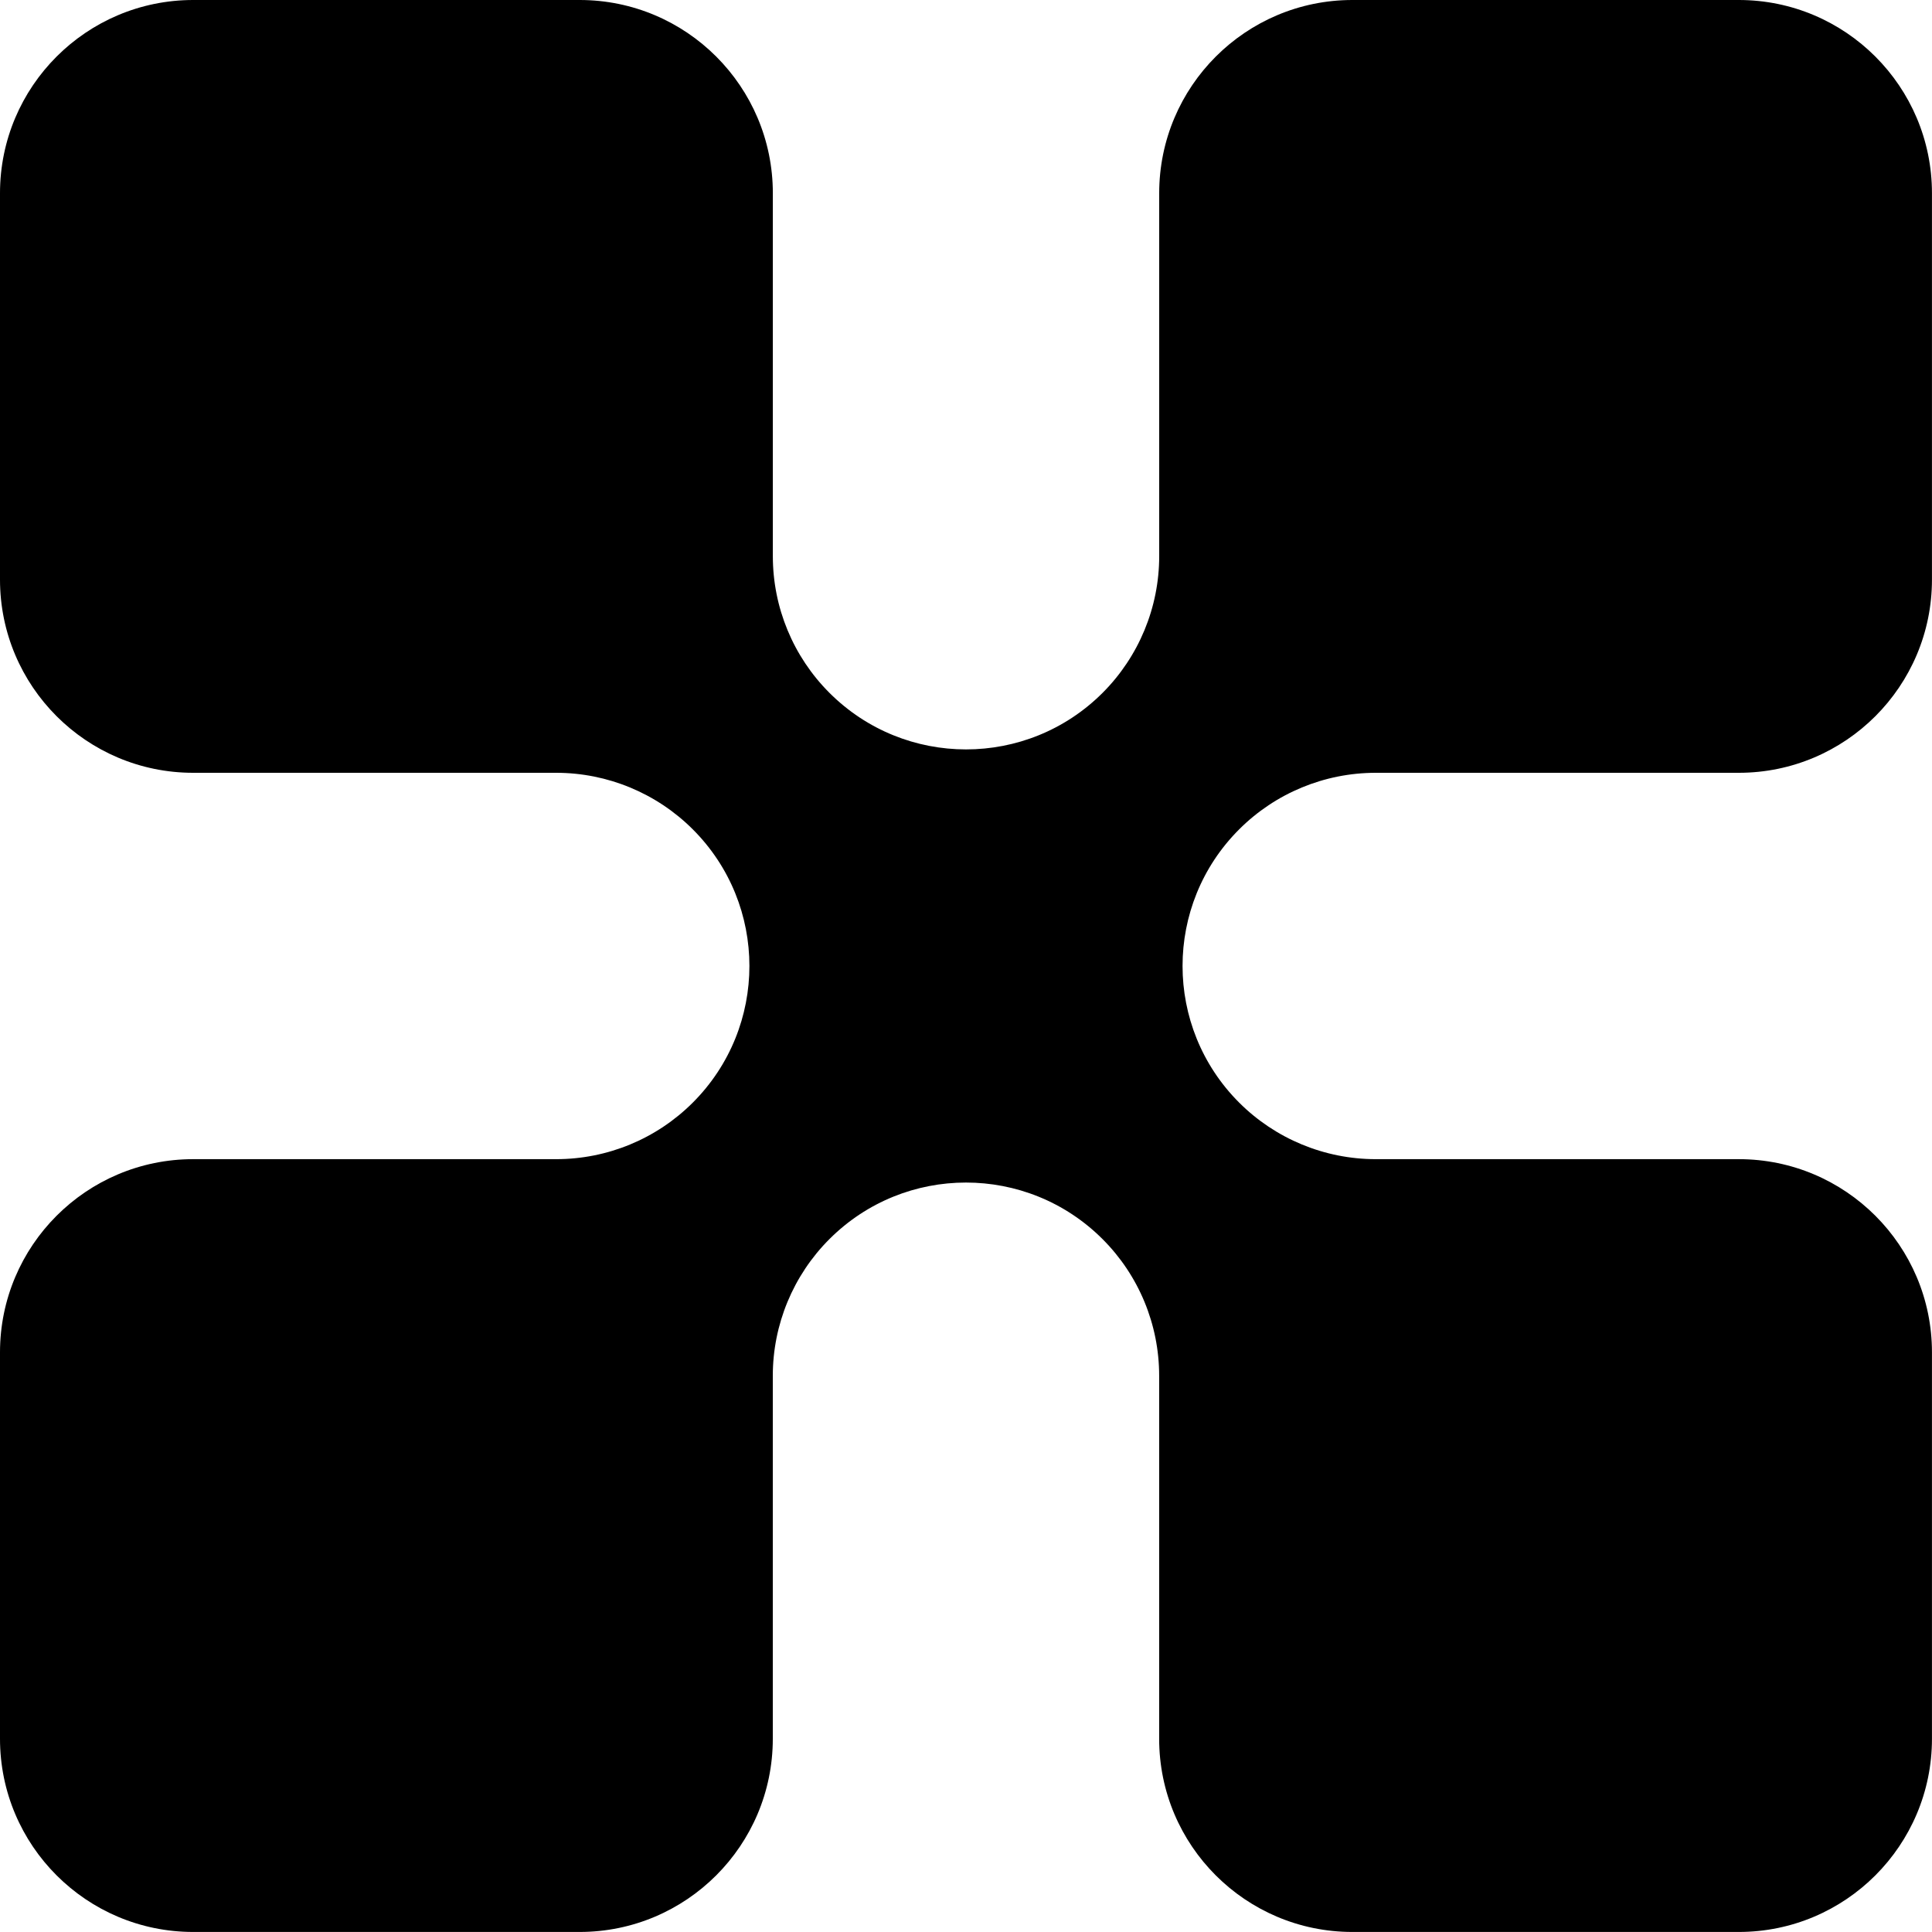 <?xml version="1.0" encoding="UTF-8"?><svg id="Layer_1" xmlns="http://www.w3.org/2000/svg" viewBox="0 0 50 50"><path d="m45,0h-10c-2.761,0-5,2.239-5,5v9.394c0,1.326-.527,2.598-1.464,3.536-1.953,1.953-5.118,1.953-7.071,0-.938-.938-1.464-2.209-1.464-3.536V5c0-2.761-2.239-5-5-5H5C2.239,0,0,2.239,0,5v10c0,2.761,2.239,5,5,5h9.394c1.326,0,2.598.527,3.536,1.464,1.953,1.953,1.953,5.118,0,7.071-.938.938-2.209,1.464-3.536,1.464H5c-2.761,0-5,2.239-5,5v10c0,2.761,2.239,5,5,5h10c2.761,0,5-2.239,5-5v-9.394c0-1.326.527-2.598,1.464-3.536,1.953-1.953,5.118-1.953,7.071,0,.938.938,1.464,2.209,1.464,3.536v9.394c0,2.761,2.239,5,5,5h10c2.761,0,5-2.239,5-5v-10c0-2.761-2.239-5-5-5h-9.394c-1.326,0-2.598-.527-3.536-1.464-1.953-1.953-1.953-5.119,0-7.071.938-.938,2.209-1.464,3.536-1.464h9.394c2.761,0,5-2.239,5-5V5c0-2.761-2.239-5-5-5Z"/></svg>